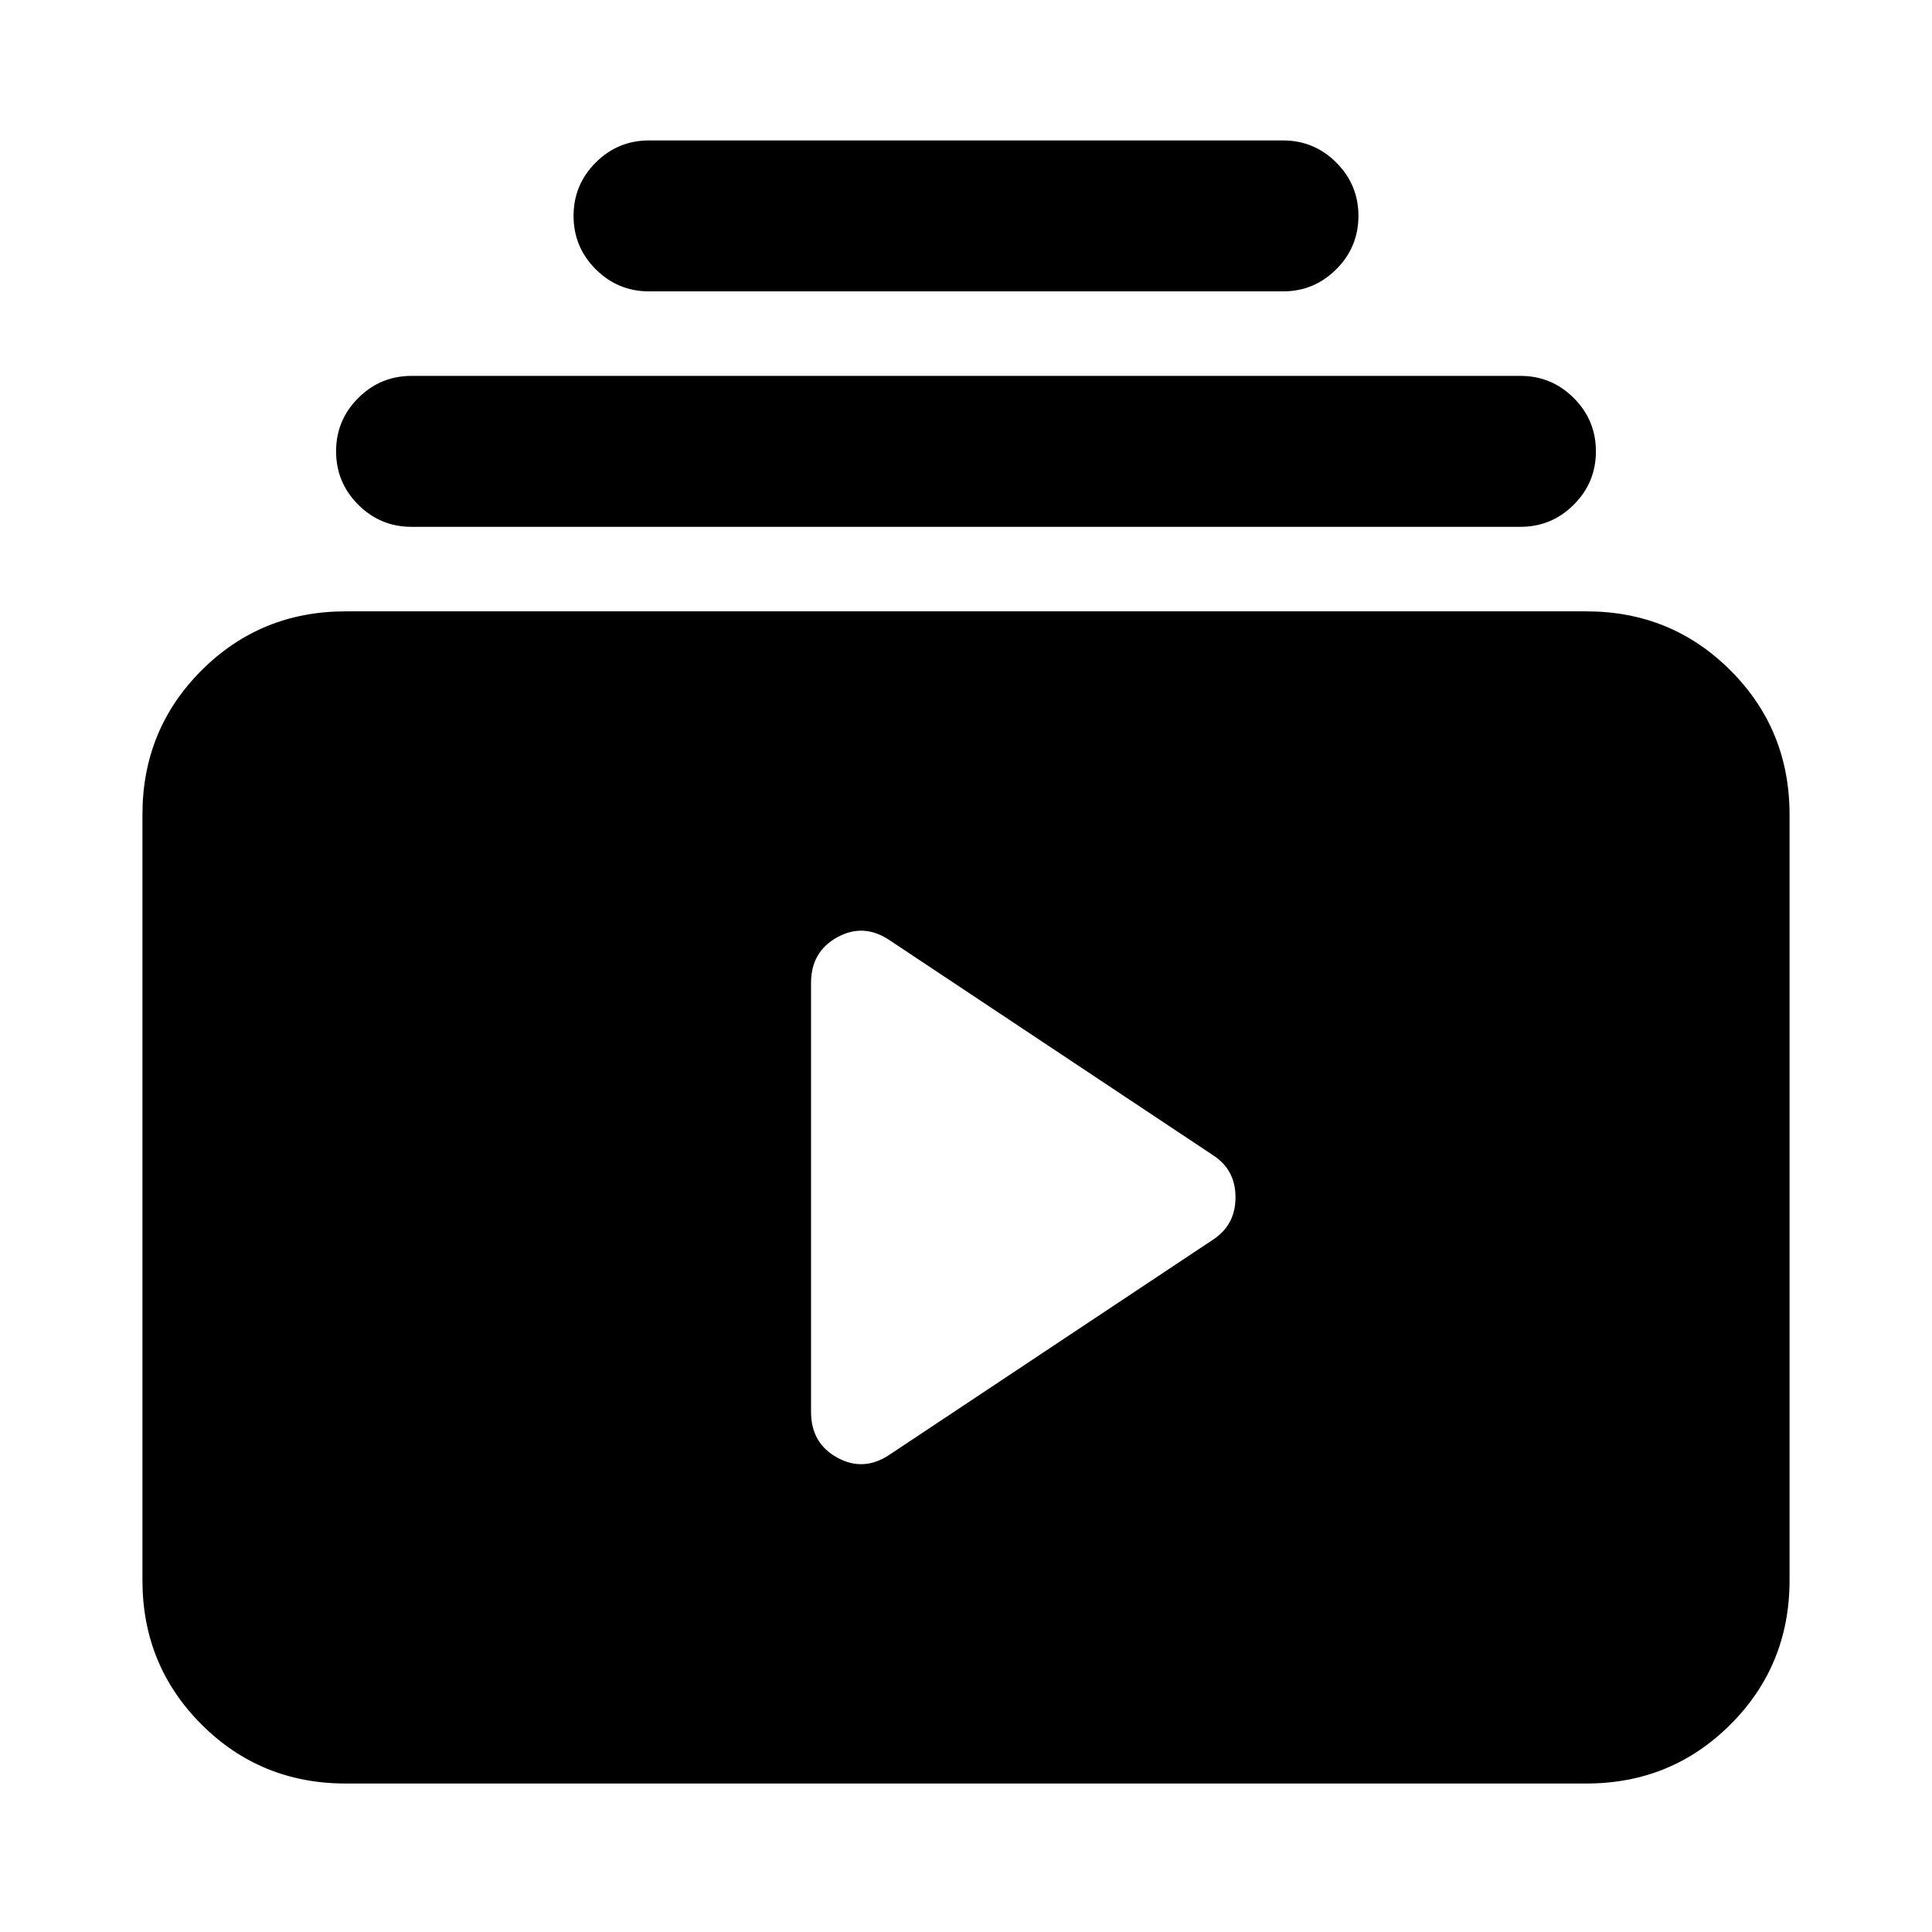 <svg xmlns="http://www.w3.org/2000/svg" height="24" viewBox="0 -960 960 960" width="24"><path d="M171.78-73.78q-42.3 0-71.65-29.35-29.35-29.35-29.35-71.65v-380.44q0-42.3 29.35-71.65 29.35-29.35 71.65-29.35h616.44q42.3 0 71.65 29.35 29.35 29.35 29.35 71.65v380.44q0 42.3-29.35 71.65-29.35 29.35-71.65 29.35H171.78Zm270.39-163.5 160.42-106.63q11.32-7.32 11.32-21.15 0-13.83-11.32-21.03L442.17-492.72q-12.89-8.76-26.03-1.62Q403-487.19 403-471.56v213.12q0 15.63 13.14 22.78 13.14 7.14 26.03-1.62ZM204.5-698.22q-15.5 0-26.5-11t-11-26.5q0-15.5 11-26.5t26.5-11h551q15.5 0 26.5 11t11 26.5q0 15.5-11 26.5t-26.5 11h-551Zm118-117q-15.5 0-26.5-11t-11-26.5q0-15.5 11-26.5t26.5-11h315q15.5 0 26.5 11t11 26.5q0 15.5-11 26.5t-26.5 11h-315Z"/></svg>